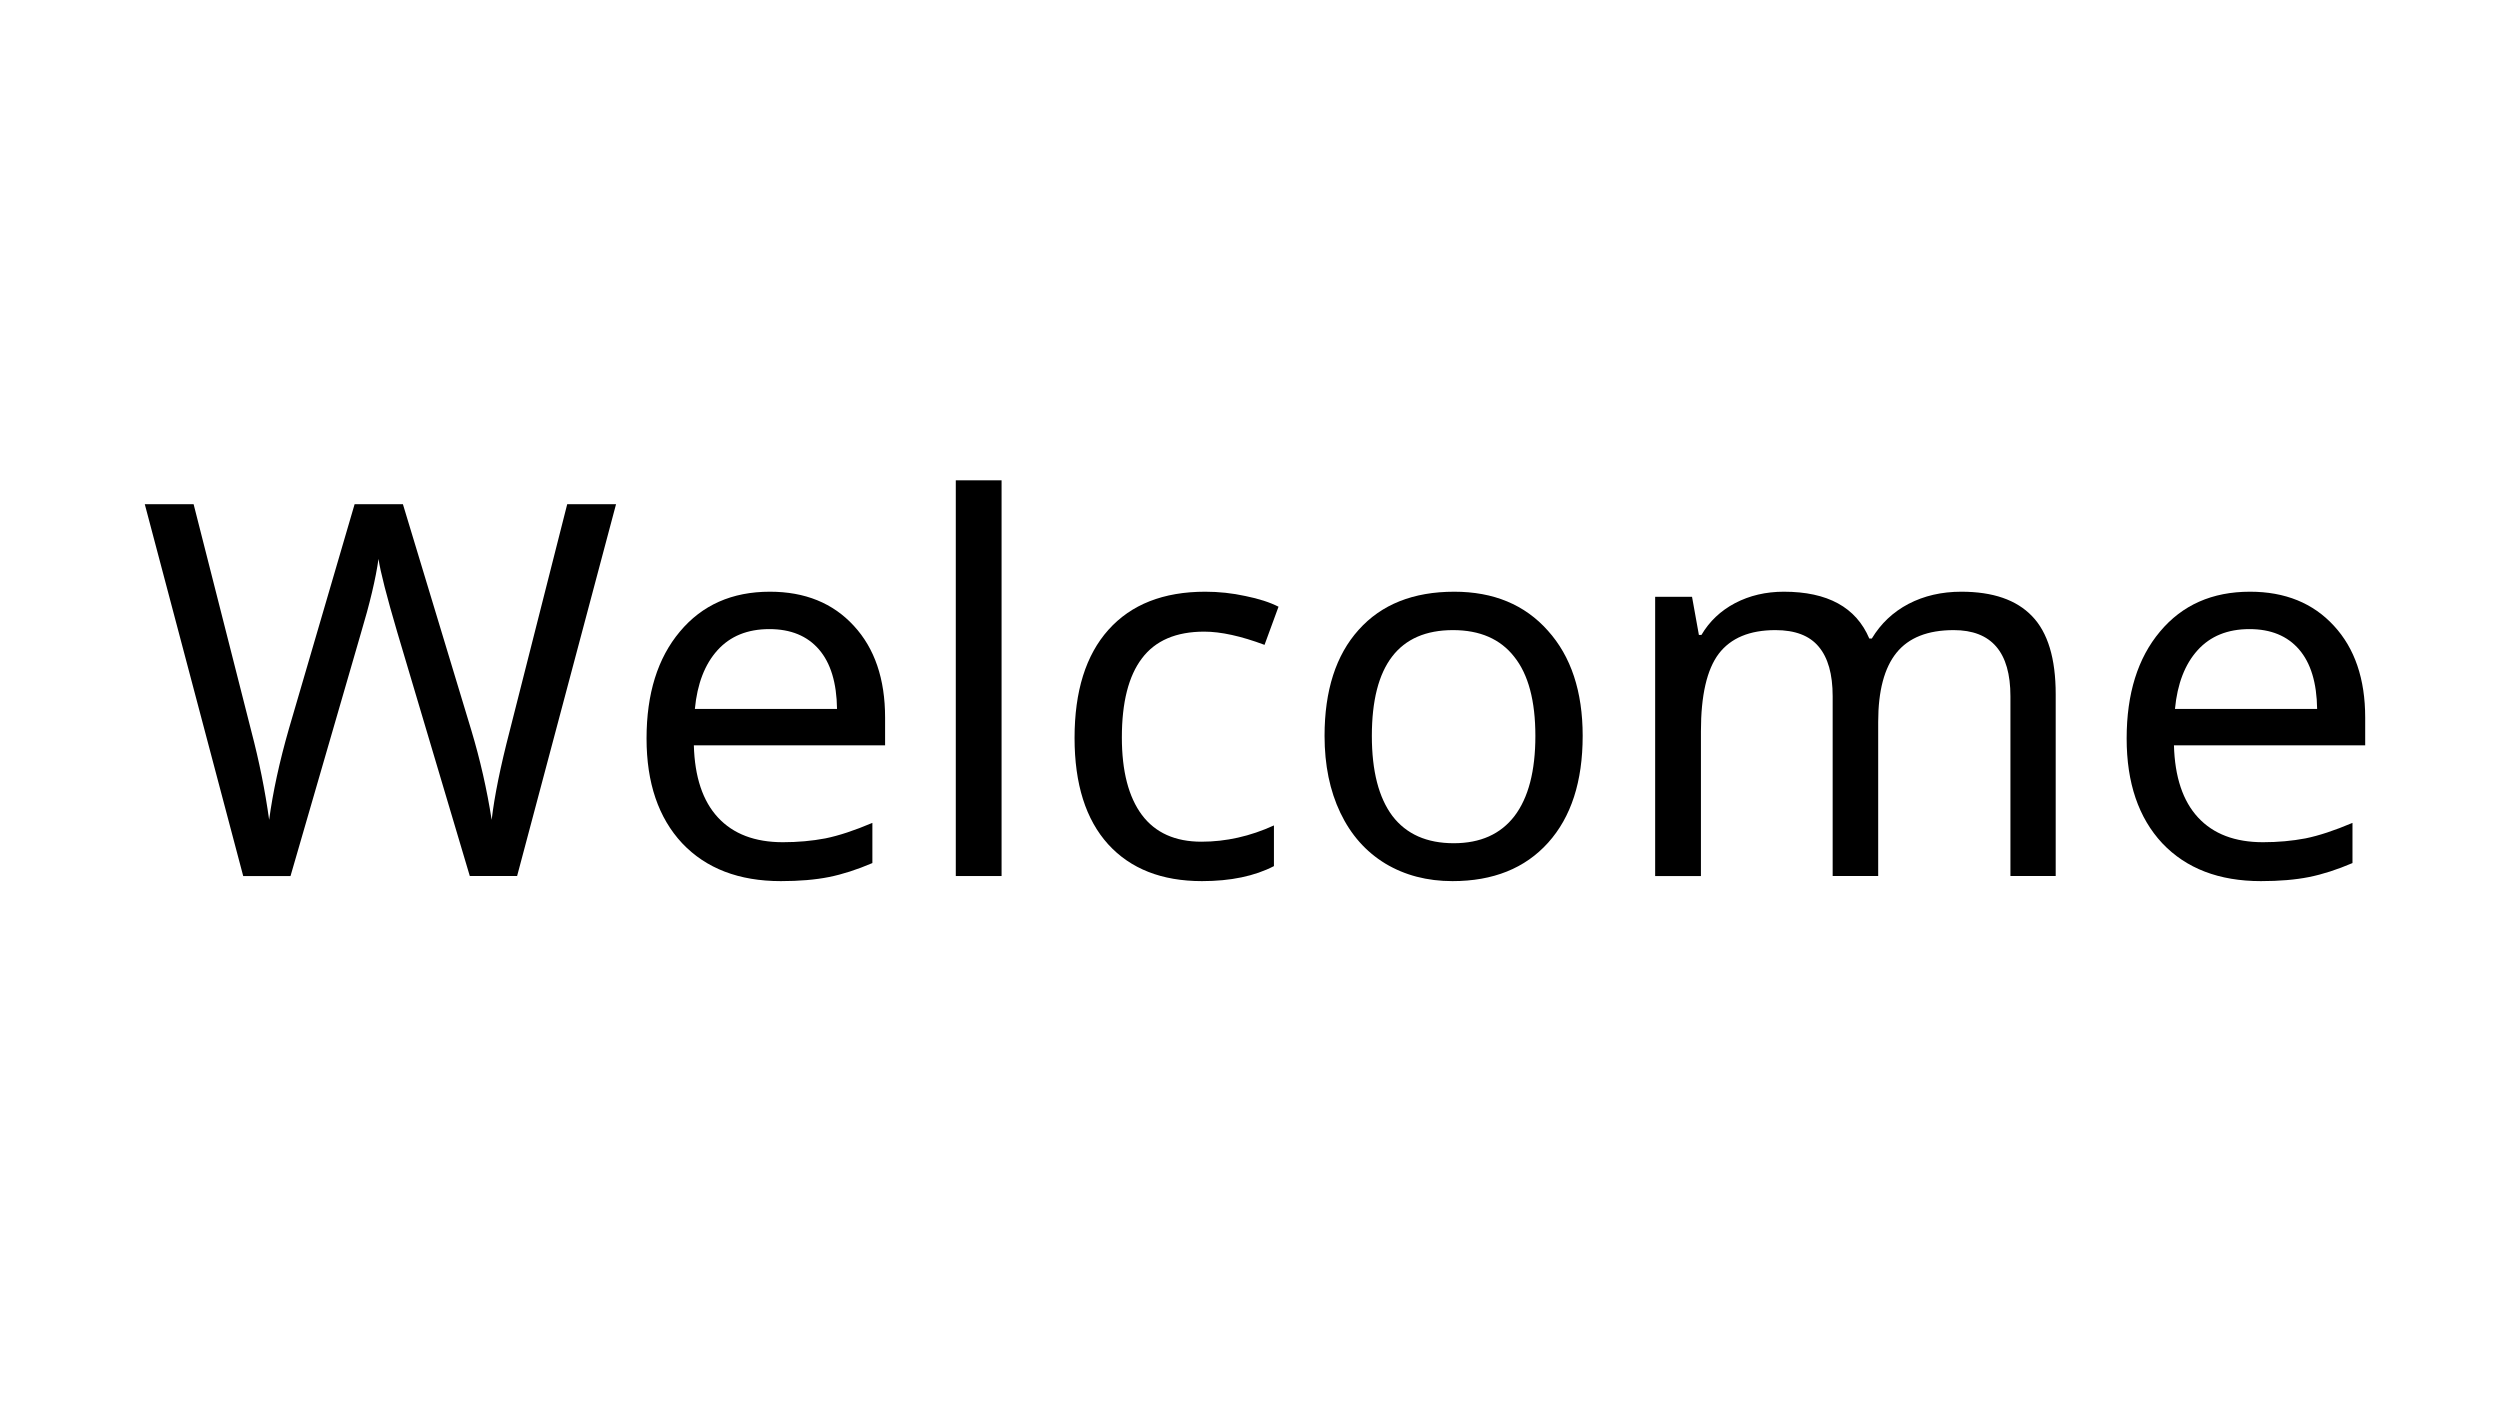 <?xml version="1.0" encoding="UTF-8" standalone="no"?>
<!-- Created with Inkscape (http://www.inkscape.org/) -->

<svg
   width="1920"
   height="1080"
   viewBox="0 0 1920 1080"
   version="1.1"
   id="svg5"
   inkscape:version="1.2.1 (9c6d41e410, 2022-07-14)"
   sodipodi:docname="dibujo.svg"
   xmlns:inkscape="http://www.inkscape.org/namespaces/inkscape"
   xmlns:sodipodi="http://sodipodi.sourceforge.net/DTD/sodipodi-0.dtd"
   xmlns="http://www.w3.org/2000/svg"
   xmlns:svg="http://www.w3.org/2000/svg">
  <sodipodi:namedview
     id="namedview7"
     pagecolor="#ffffff"
     bordercolor="#000000"
     borderopacity="0.25"
     inkscape:showpageshadow="2"
     inkscape:pageopacity="0.0"
     inkscape:pagecheckerboard="0"
     inkscape:deskcolor="#d1d1d1"
     inkscape:document-units="px"
     showgrid="false"
     inkscape:zoom="0.31510417"
     inkscape:cx="2846.6777"
     inkscape:cy="1405.8843"
     inkscape:window-width="2560"
     inkscape:window-height="1377"
     inkscape:window-x="1912"
     inkscape:window-y="-8"
     inkscape:window-maximized="1"
     inkscape:current-layer="layer1" />
  <defs
     id="defs2" />
  <g
     inkscape:label="Capa 1"
     inkscape:groupmode="layer"
     id="layer1"
     style="display:inline">
    <g
       aria-label="Welcome"
       id="text113"
       style="font-size:400px">
      <path
         d="M 397.134,672.793 H 360.806 L 305.142,485.684 q -12.305,-41.797 -14.453,-56.445 -3.125,22.461 -13.672,57.617 l -53.906,185.938 H 186.783 L 111.197,387.247 h 37.5 l 44.336,174.414 q 8.984,34.18 13.672,67.969 4.297,-32.031 15.234,-70.117 l 50.391,-172.266 h 37.109 l 52.539,173.633 q 10.156,33.789 15.625,68.75 3.125,-26.953 13.867,-68.359 l 44.141,-174.023 h 37.5 z"
         id="path280" />
      <path
         d="m 599.673,676.7 q -48.242,0 -75.781,-29.102 -27.344,-29.297 -27.344,-80.469 0,-51.562 25.586,-82.031 25.586,-30.664 69.141,-30.664 40.43,0 64.453,26.172 24.023,25.977 24.023,70.508 v 21.289 h -146.875 q 0.977,36.523 18.555,55.469 17.578,18.945 49.805,18.945 17.188,0 32.617,-2.93 15.43,-3.125 36.133,-11.914 v 30.859 q -17.773,7.617 -33.398,10.742 -15.625,3.125 -36.914,3.125 z m -8.789,-193.555 q -25.195,0 -39.844,16.211 -14.648,16.211 -17.383,45.117 h 109.18 q -0.391,-30.078 -13.867,-45.703 -13.477,-15.625 -38.086,-15.625 z"
         id="path282" />
      <path
         d="M 769.205,672.793 H 734.048 V 368.887 h 35.156 z"
         id="path284" />
      <path
         d="m 923.111,676.7 q -46.289,0 -72.07,-28.32 -25.781,-28.516 -25.781,-81.641 0,-53.906 25.977,-83.008 26.172,-29.297 74.414,-29.297 15.625,0 30.859,3.32 15.43,3.125 25.391,8.203 l -10.742,29.297 q -27.148,-10.156 -46.289,-10.156 -32.422,0 -47.852,20.508 -15.43,20.312 -15.43,60.742 0,38.867 15.43,59.57 15.43,20.508 45.703,20.508 28.32,0 55.664,-12.5 v 31.25 q -22.266,11.523 -55.273,11.523 z"
         id="path286" />
      <path
         d="m 1215.494,565.176 q 0,52.539 -26.562,82.031 -26.562,29.492 -73.438,29.492 -29.102,0 -51.562,-13.477 -22.461,-13.672 -34.57,-39.062 -12.109,-25.391 -12.109,-58.984 0,-52.344 26.172,-81.445 26.172,-29.297 73.438,-29.297 45.312,0 71.875,29.883 26.758,29.688 26.758,80.859 z m -161.914,0 q 0,40.43 15.82,61.523 16.016,20.898 47.07,20.898 30.664,0 46.68,-20.898 16.016,-21.094 16.016,-61.523 0,-40.43 -16.211,-60.742 -16.016,-20.508 -47.07,-20.508 -62.305,0 -62.305,81.25 z"
         id="path288" />
      <path
         d="M 1544.009,672.793 V 534.708 q 0,-50.781 -43.555,-50.781 -29.883,0 -43.945,17.383 -14.062,17.383 -14.062,53.125 v 118.359 h -34.961 V 534.708 q 0,-25.391 -10.742,-38.086 -10.547,-12.695 -33.203,-12.695 -29.688,0 -43.555,18.164 -13.672,18.164 -13.672,59.57 v 111.133 h -35.156 V 458.34 h 28.32 l 5.273,29.297 h 1.953 q 9.18,-15.625 25.781,-24.414 16.797,-8.789 37.5,-8.789 50.391,0 65.625,35.938 h 1.953 q 10.352,-17.188 28.125,-26.562 17.969,-9.375 40.625,-9.375 36.328,0 54.297,18.75 18.164,18.75 18.164,59.961 v 139.648 z"
         id="path290" />
      <path
         d="m 1736.392,676.7 q -48.242,0 -75.781,-29.102 -27.344,-29.297 -27.344,-80.469 0,-51.562 25.586,-82.031 25.586,-30.664 69.141,-30.664 40.43,0 64.453,26.172 24.023,25.977 24.023,70.508 v 21.289 h -146.875 q 0.977,36.523 18.555,55.469 17.578,18.945 49.805,18.945 17.188,0 32.617,-2.93 15.43,-3.125 36.133,-11.914 v 30.859 q -17.773,7.617 -33.398,10.742 -15.625,3.125 -36.914,3.125 z m -8.789,-193.555 q -25.195,0 -39.844,16.211 -14.649,16.211 -17.383,45.117 h 109.18 q -0.391,-30.078 -13.867,-45.703 -13.476,-15.625 -38.086,-15.625 z"
         id="path292" />
    </g>
  </g>
</svg>

